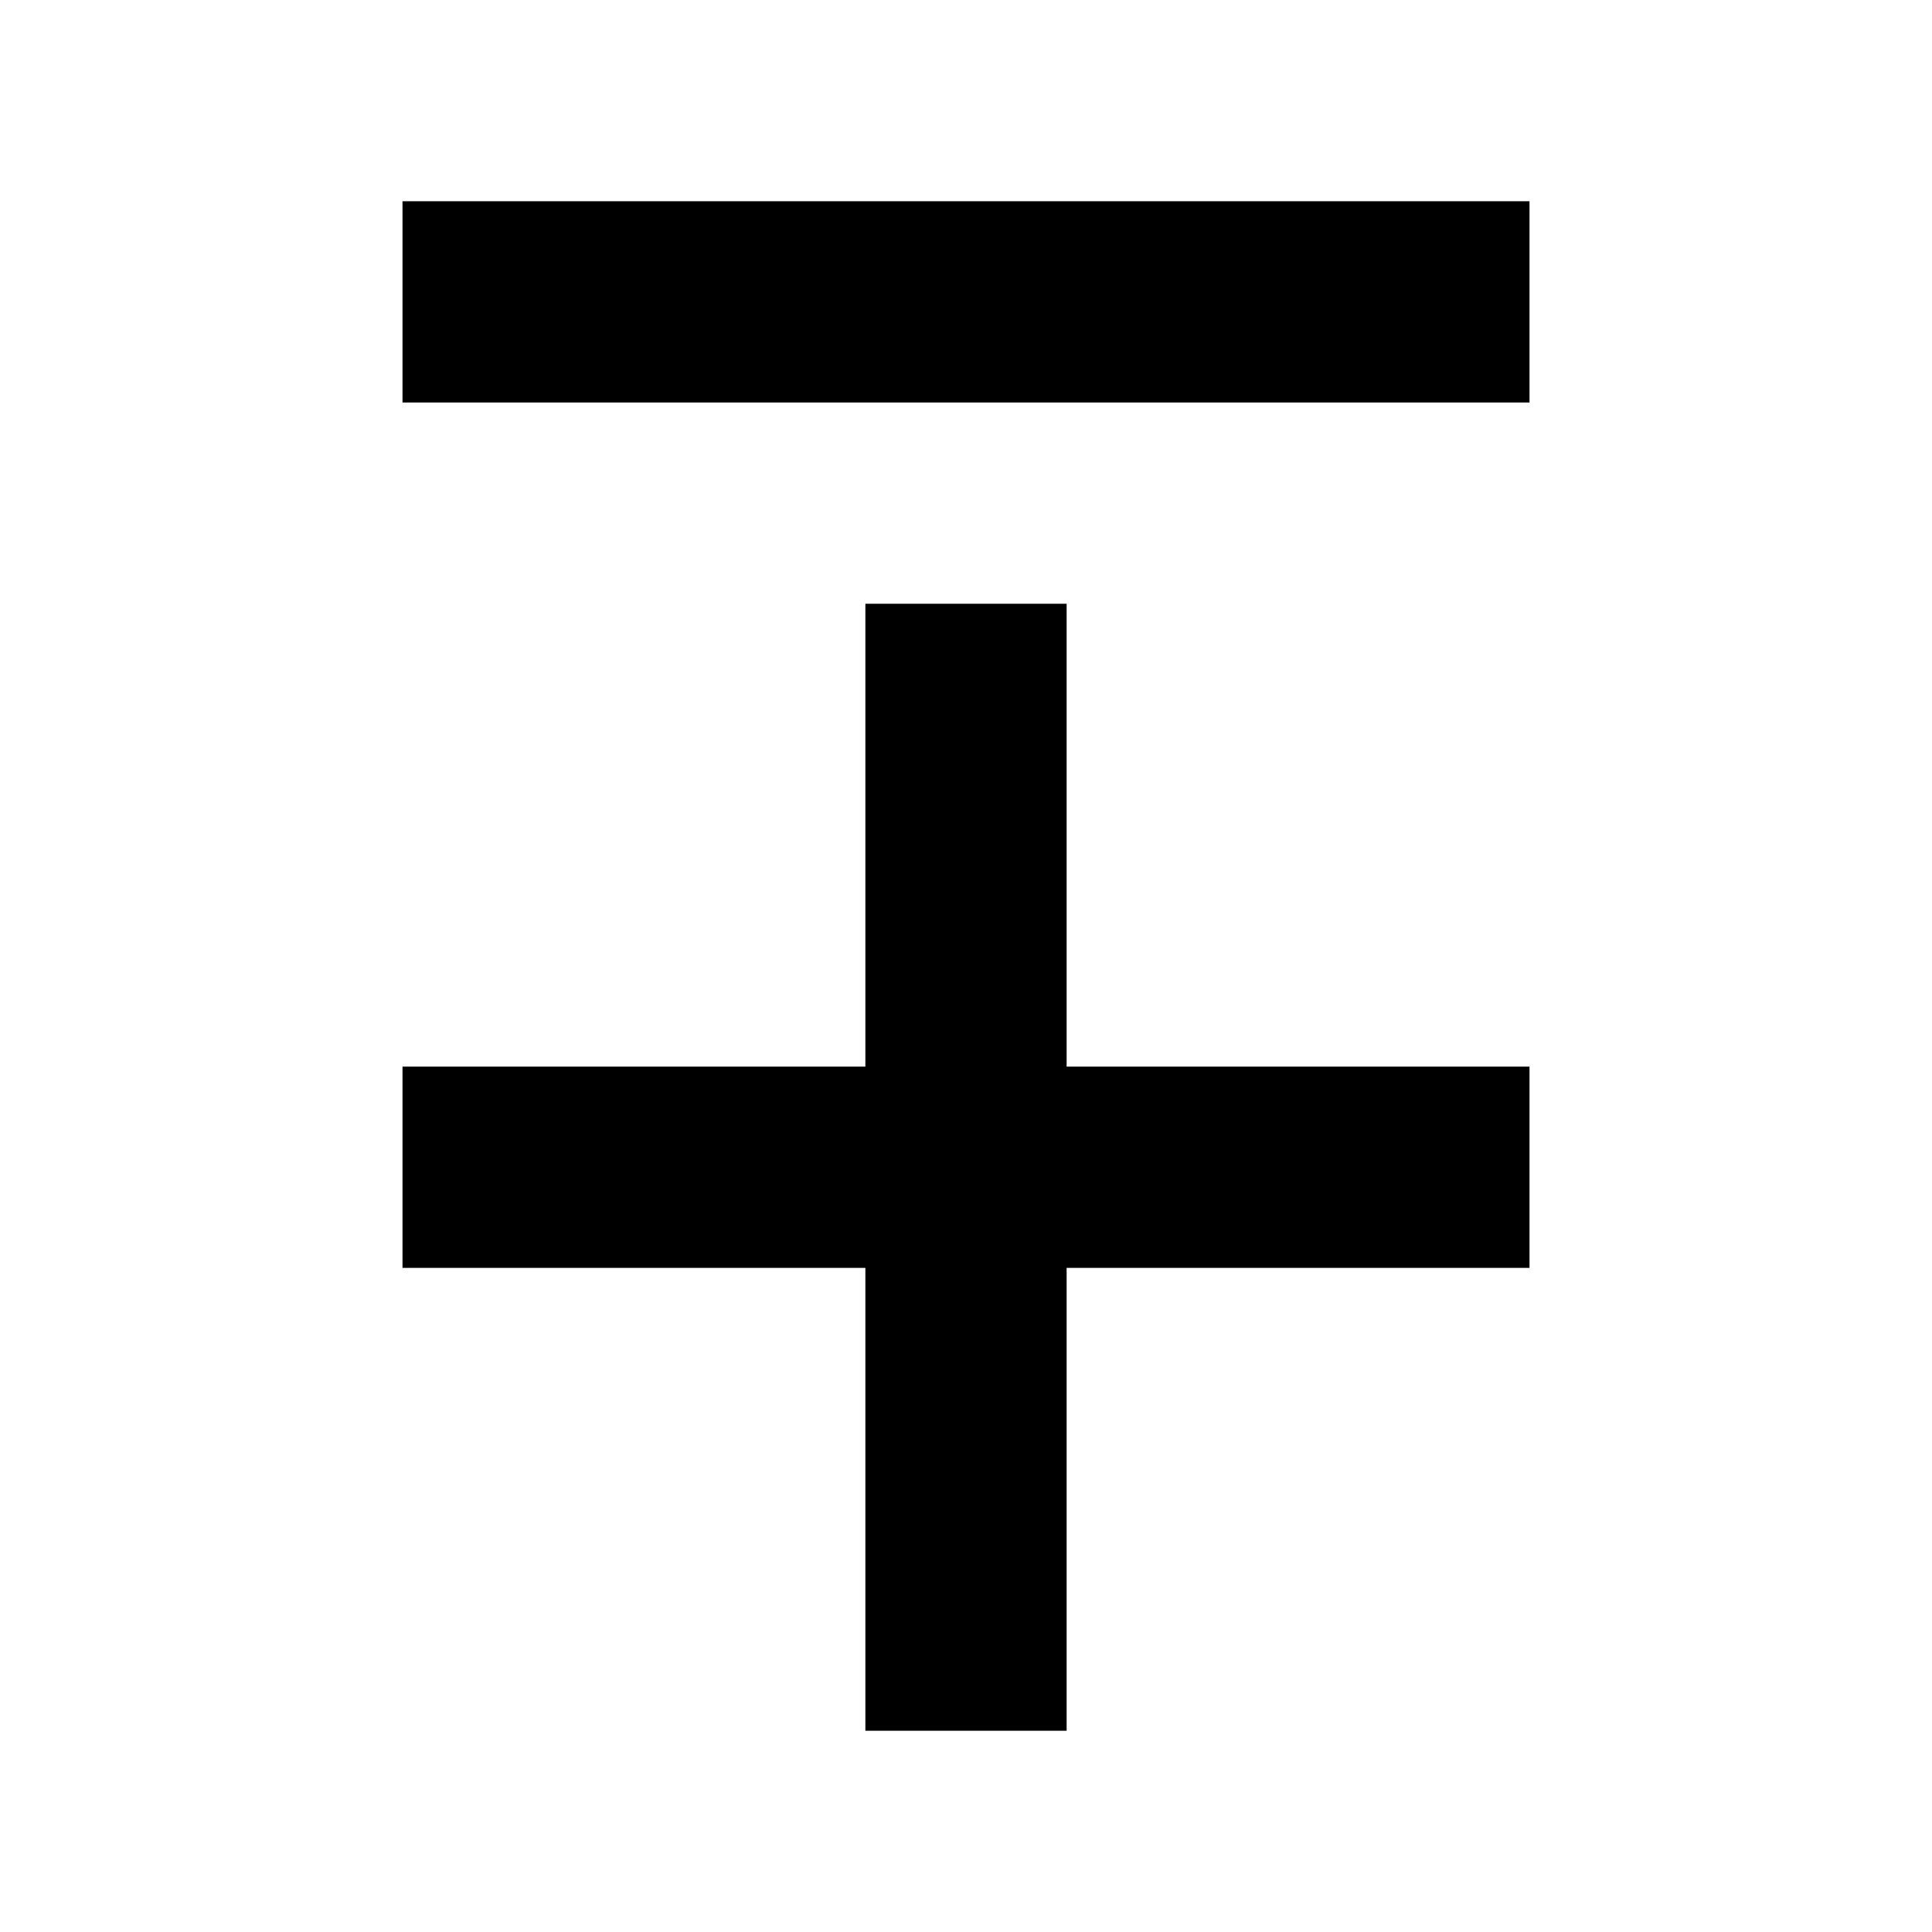 <svg width="24" height="24" viewBox="0 0 24 24" xmlns="http://www.w3.org/2000/svg">
    <path fill-rule="evenodd" clip-rule="evenodd" d="M10.75 15.75V21.5H13.25V15.75H19V13.25H13.25V7.5H10.75V13.25H5V15.75H10.75Z"/>
    <path fill-rule="evenodd" clip-rule="evenodd" d="M5 5H19V2.5H5V5Z"/>
</svg>
